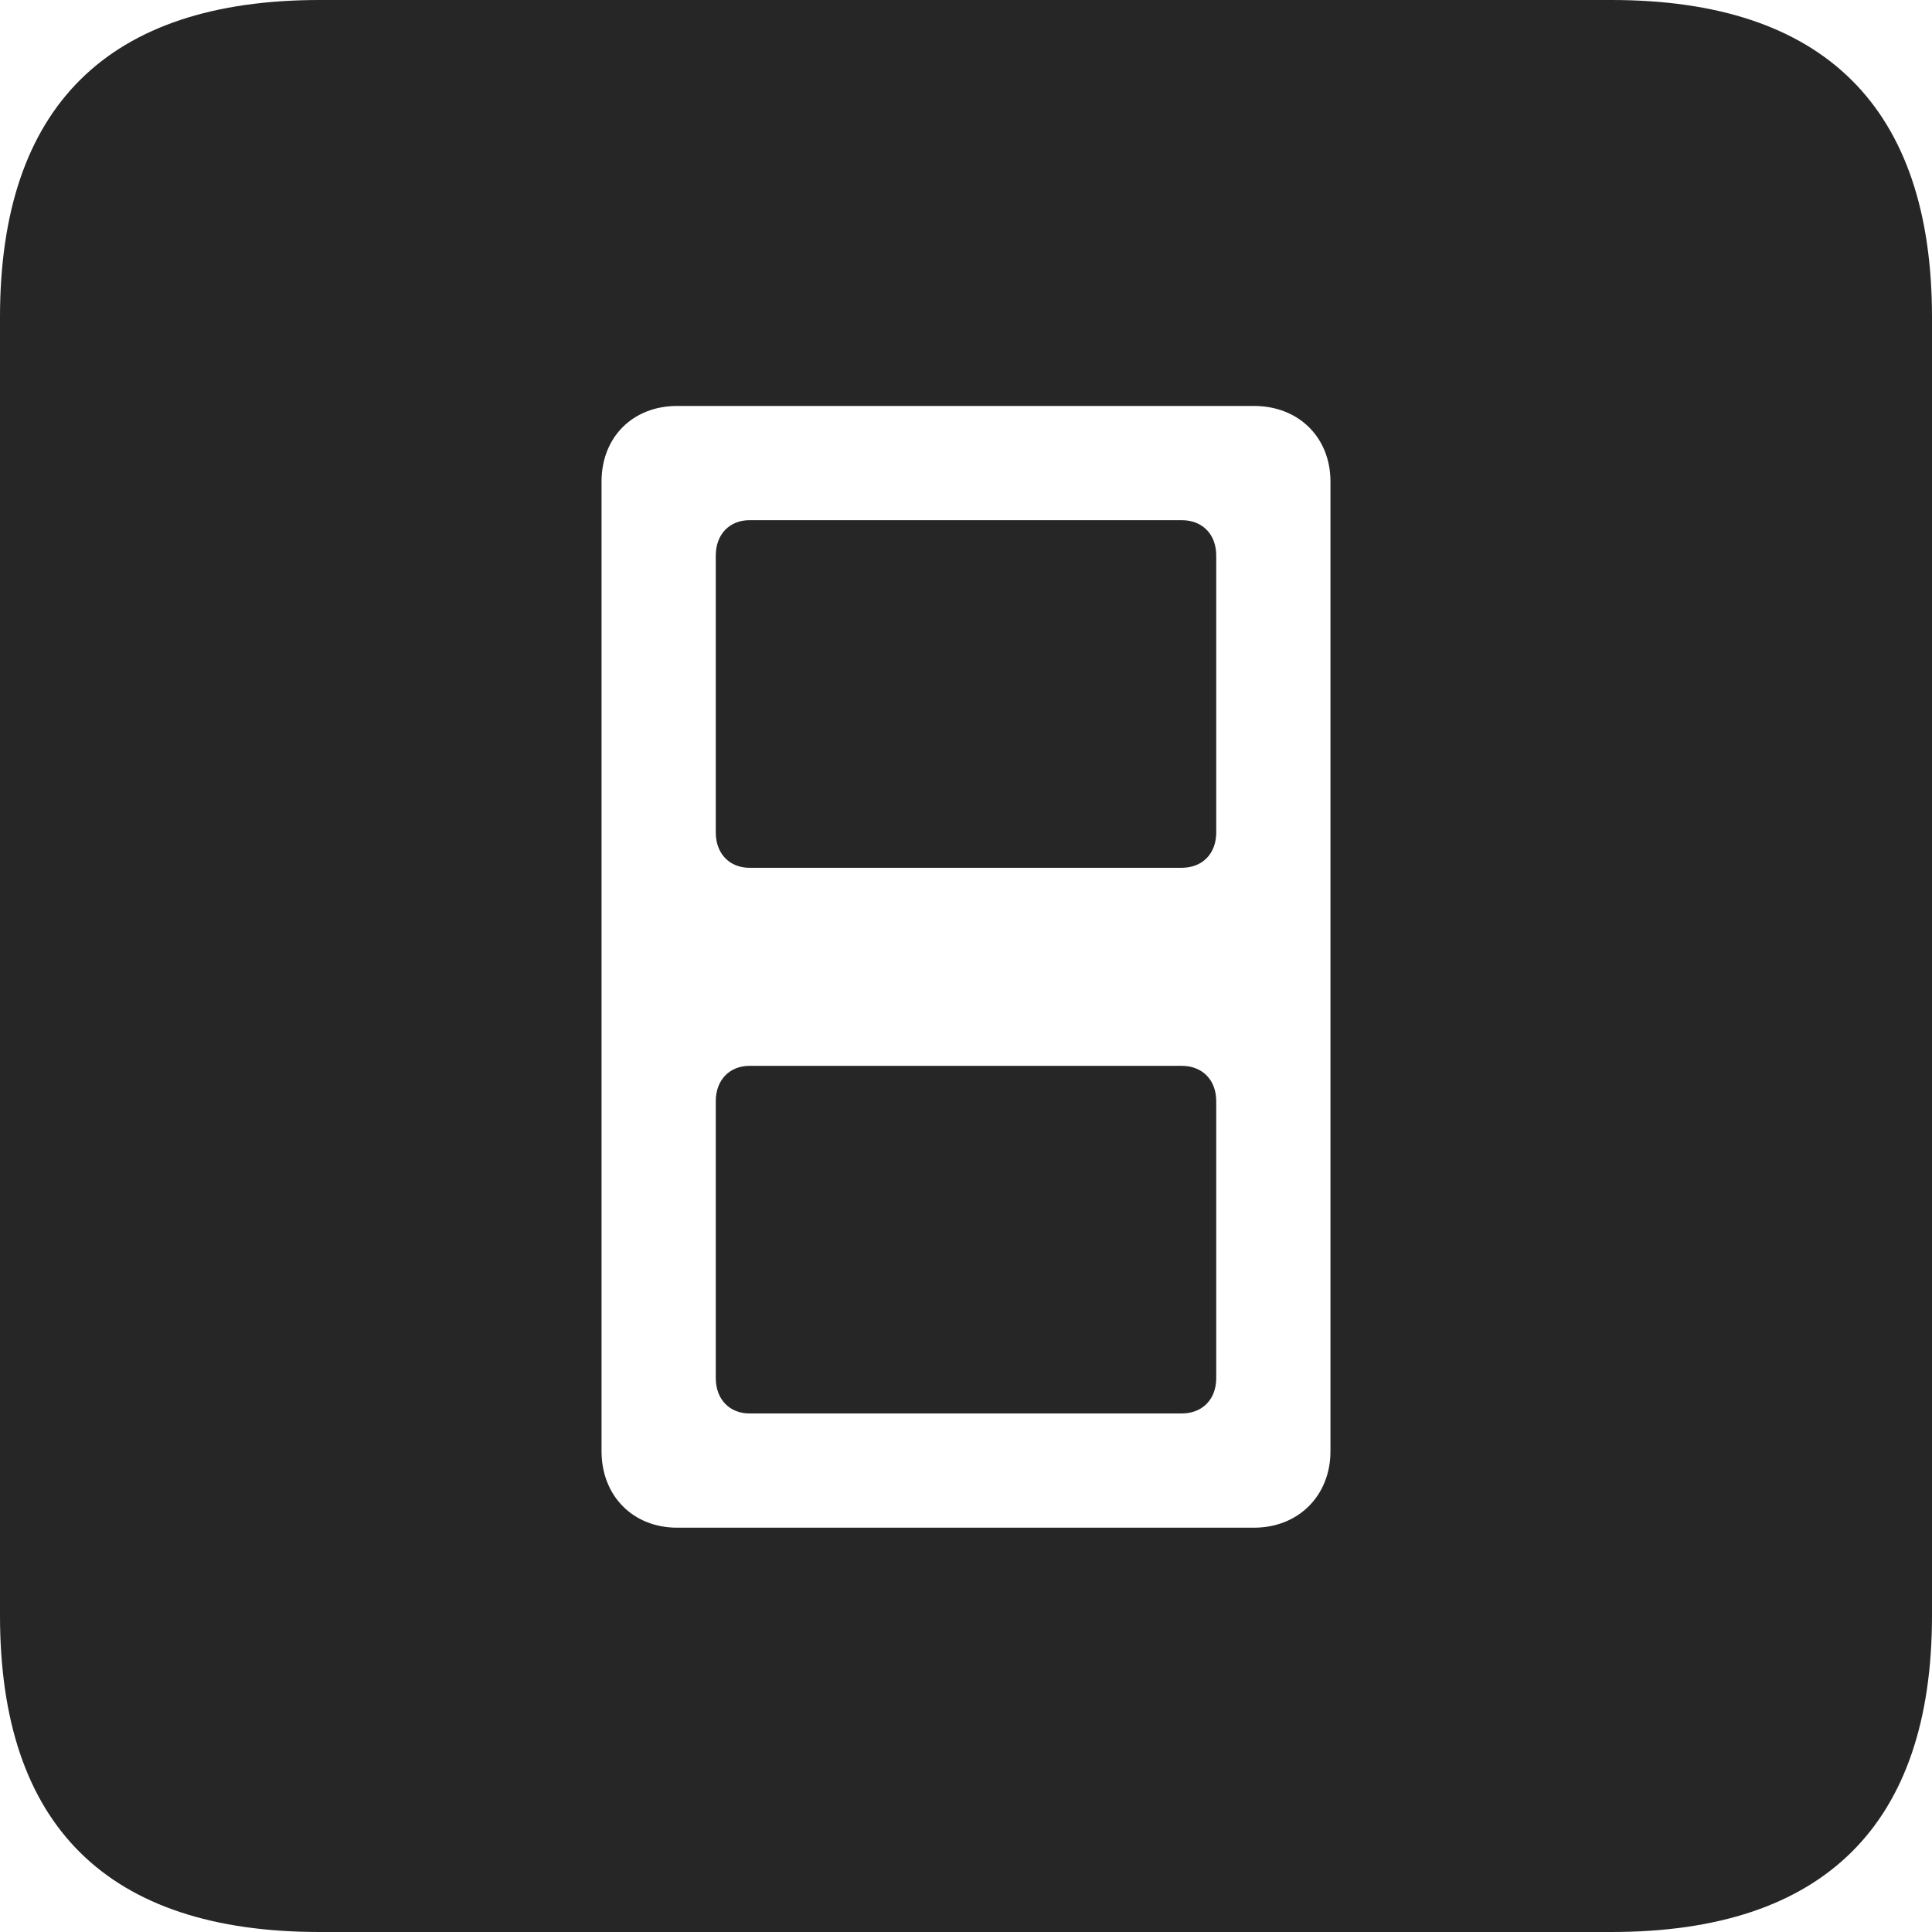 <?xml version="1.0" encoding="UTF-8"?>
<!--Generator: Apple Native CoreSVG 326-->
<!DOCTYPE svg
PUBLIC "-//W3C//DTD SVG 1.1//EN"
       "http://www.w3.org/Graphics/SVG/1.1/DTD/svg11.dtd">
<svg version="1.1" xmlns="http://www.w3.org/2000/svg" xmlns:xlink="http://www.w3.org/1999/xlink" viewBox="0 0 587.75 587.75">
 <g>
  <rect height="587.75" opacity="0" width="587.75" x="0" y="0"/>
  <path d="M587.75 96.5L587.75 491.5C587.75 555 555 587.75 490.25 587.75L97.25 587.75C32.75 587.75 0 555.5 0 491.5L0 96.5C0 32.5 32.75 0 97.25 0L490.25 0C555 0 587.75 32.75 587.75 96.5ZM206 123.5C192.5 123.5 183 133 183 146.5L183 441.5C183 455 192.5 464.75 206 464.75L381.5 464.75C395 464.75 404.75 455 404.75 441.5L404.75 146.5C404.75 133 395 123.5 381.5 123.5ZM370 335L370 419.25C370 425.75 365.75 430 359.5 430L228 430C222 430 217.75 425.75 217.75 419.25L217.75 335C217.75 328.5 222 324.25 228 324.25L359.5 324.25C365.75 324.25 370 328.5 370 335ZM370 169L370 253.25C370 259.75 365.75 264 359.5 264L228 264C222 264 217.75 259.75 217.75 253.25L217.75 169C217.75 162.5 222 158.25 228 158.25L359.5 158.25C365.75 158.25 370 162.5 370 169Z" fill="black" fill-opacity="0.85"/>
 </g>
</svg>
